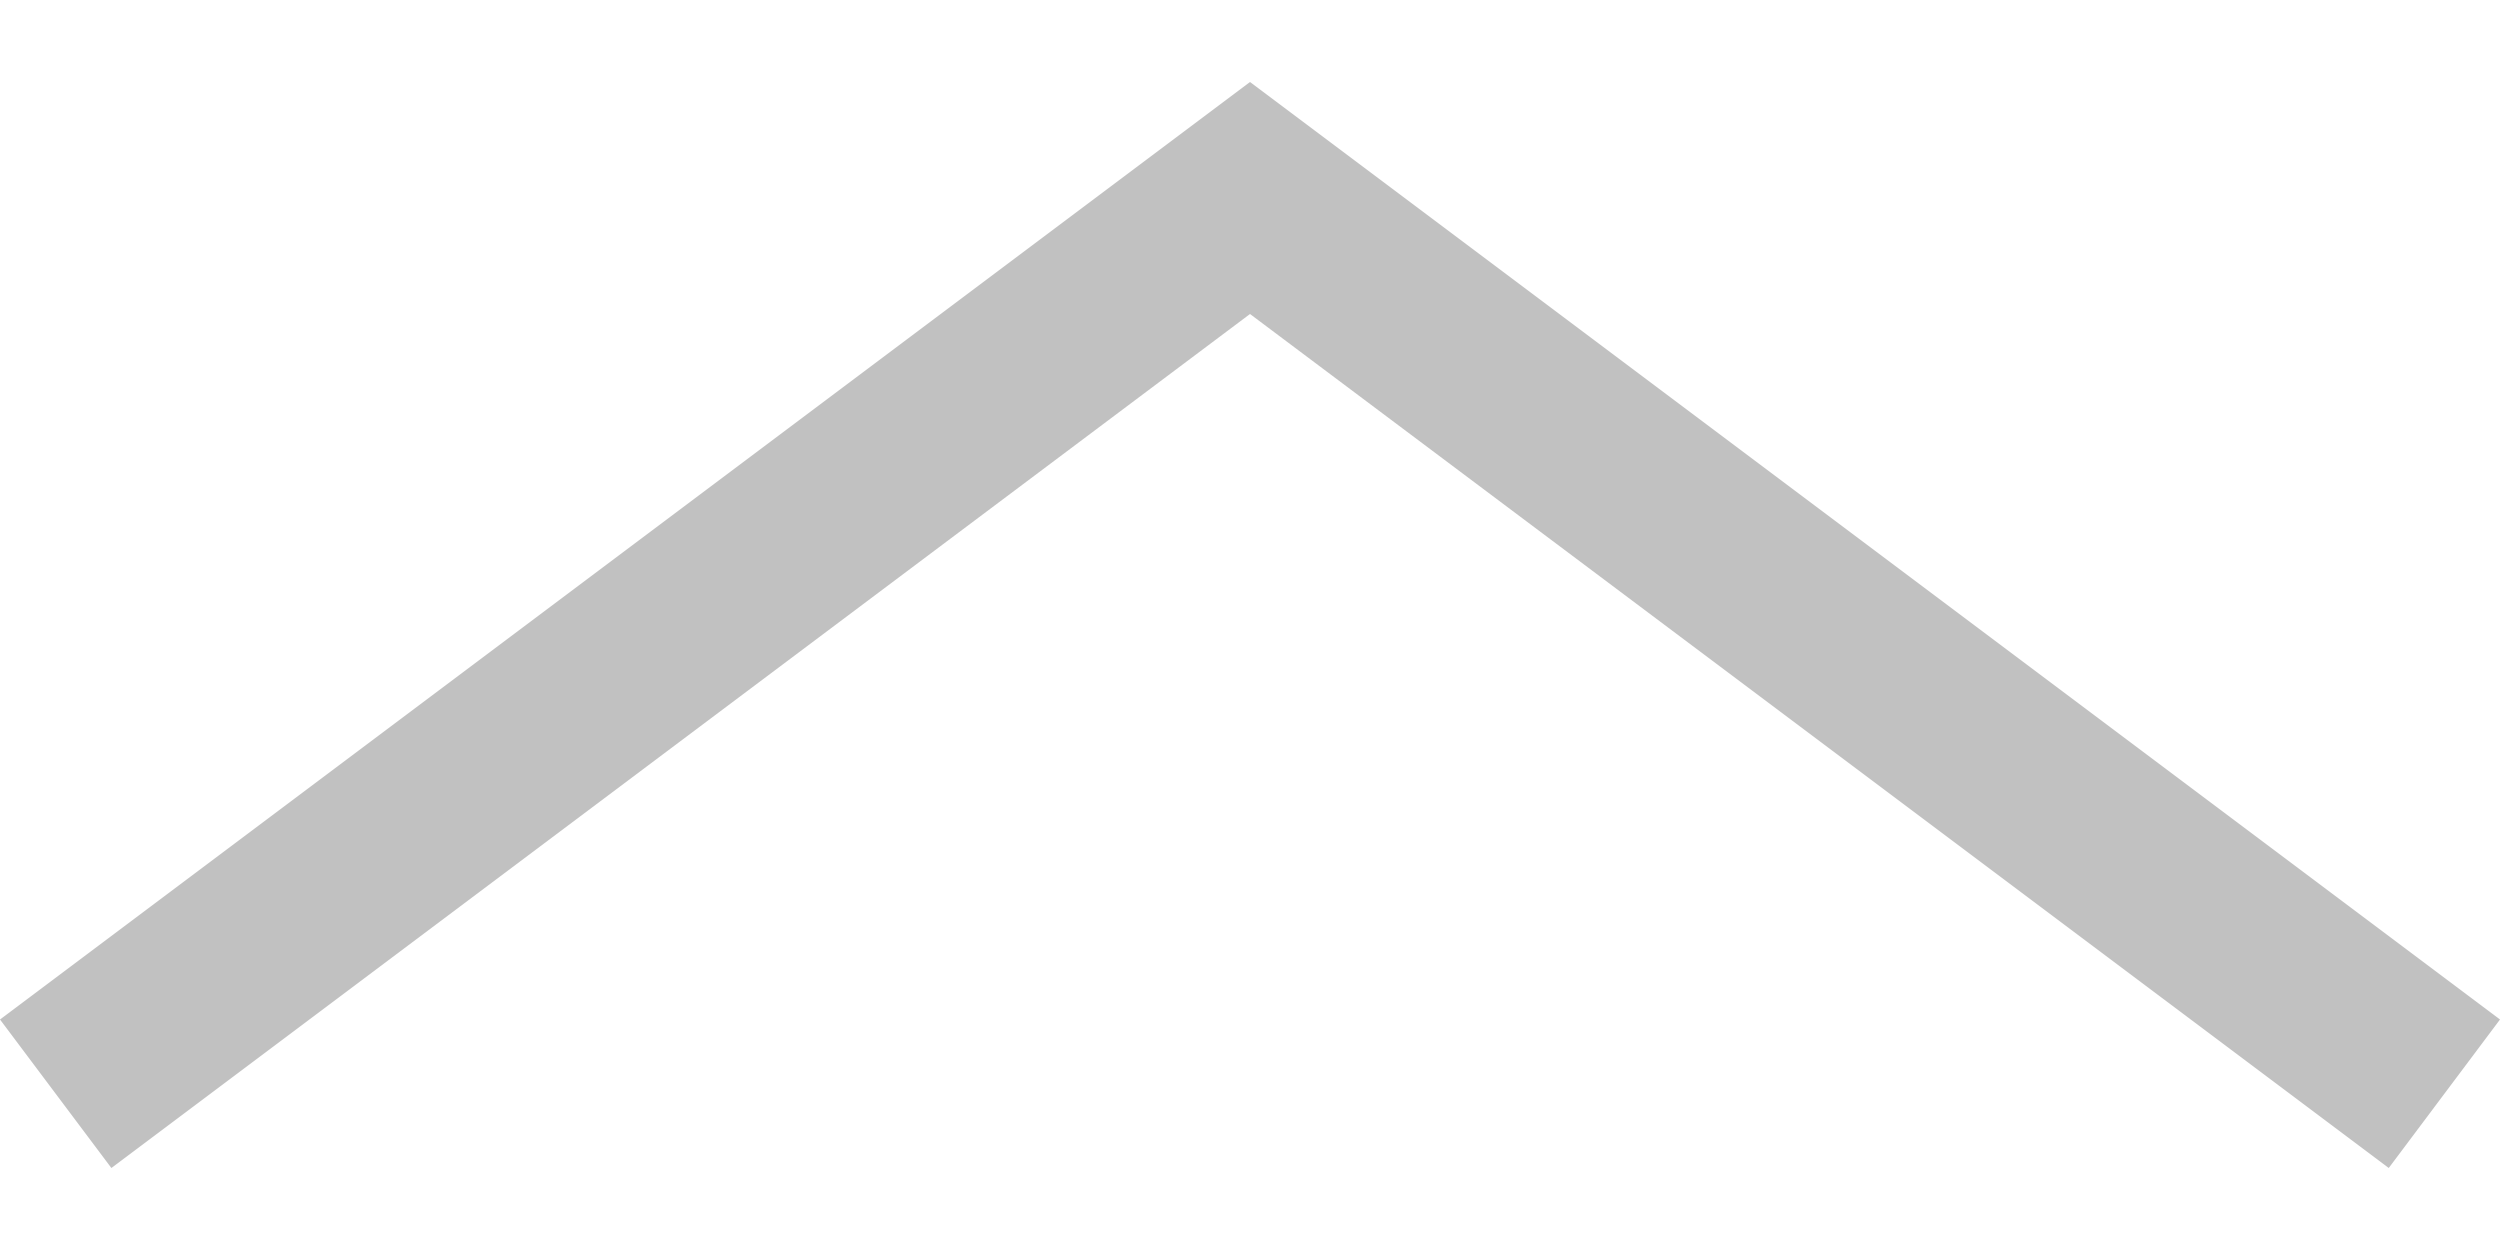 <svg width="20" height="10" viewBox="0 0 20 10" fill="none" xmlns="http://www.w3.org/2000/svg">
<path d="M0.891 9.344L10 2.512L19.11 9.344L20 8.156L10 0.656L0 8.156L0.891 9.344Z" fill="#C1C1C1"/>
</svg>
